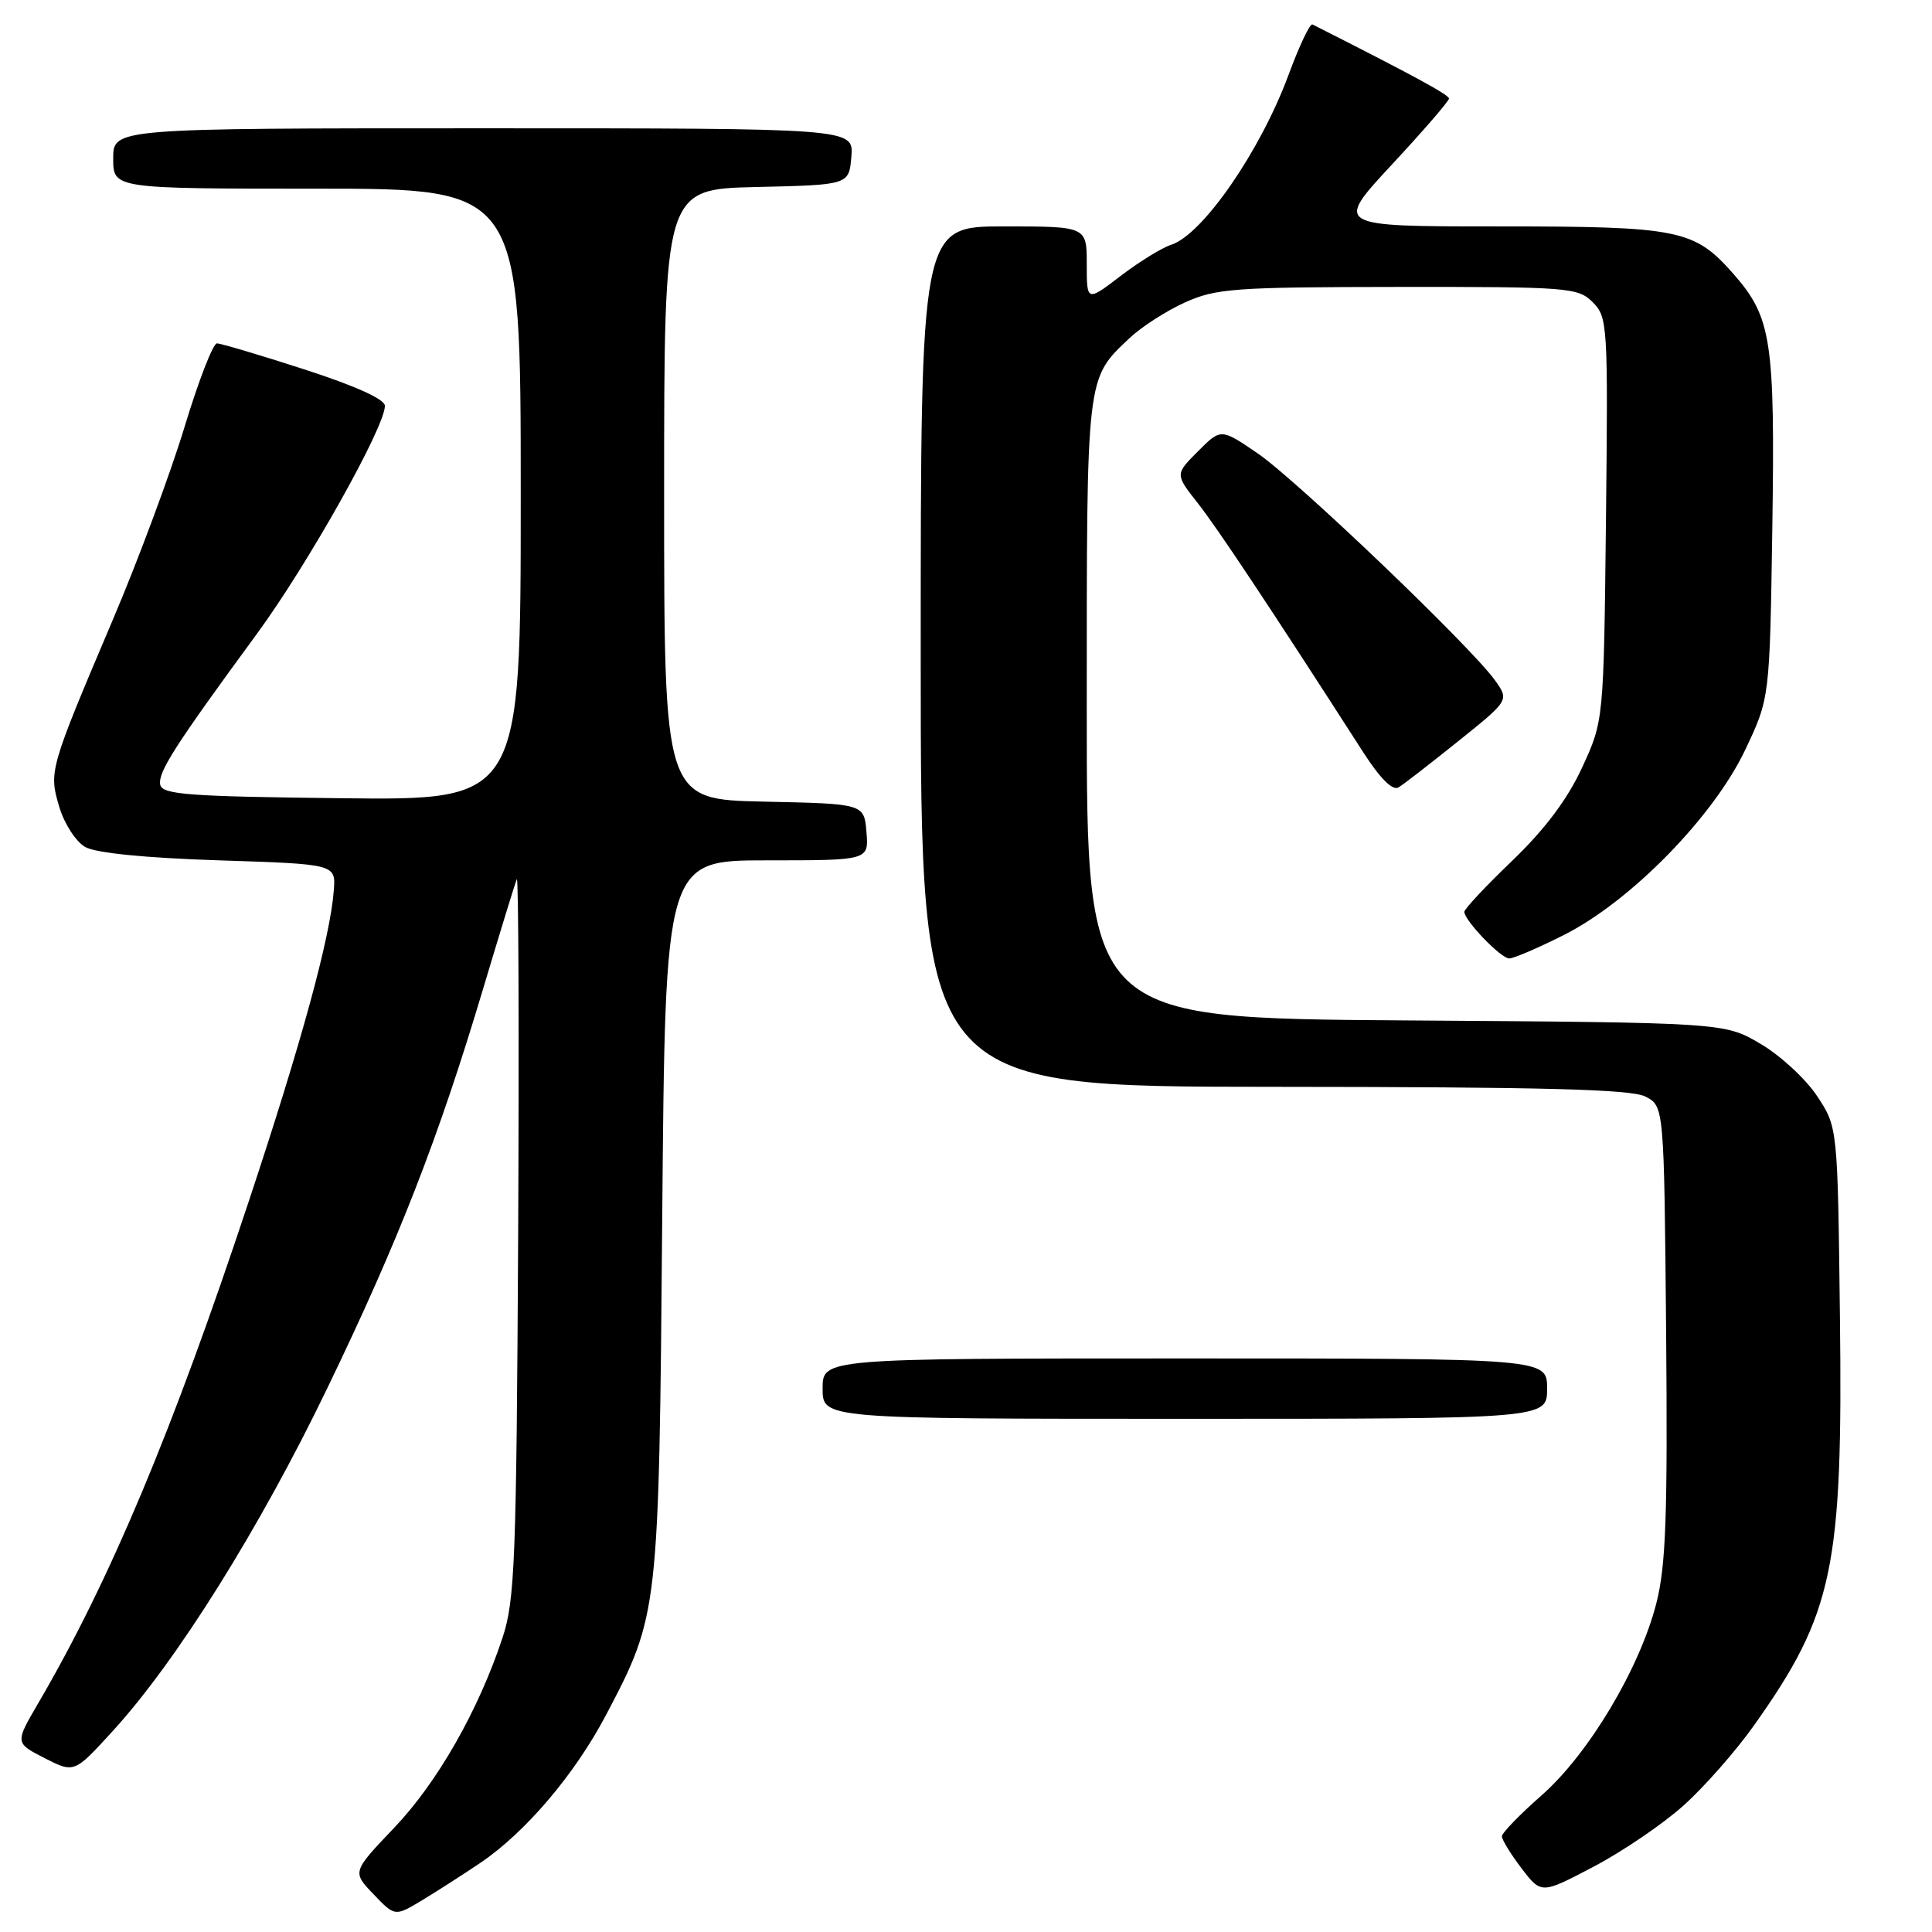 <?xml version="1.0" encoding="UTF-8" standalone="no"?>
<!DOCTYPE svg PUBLIC "-//W3C//DTD SVG 1.1//EN" "http://www.w3.org/Graphics/SVG/1.1/DTD/svg11.dtd" >
<svg xmlns="http://www.w3.org/2000/svg" xmlns:xlink="http://www.w3.org/1999/xlink" version="1.1" viewBox="0 0 256 256">
 <g >
 <path fill="currentColor"
d=" M 63.62 246.86 C 69.62 242.81 76.16 235.12 80.31 227.23 C 87.29 213.94 87.31 213.78 87.75 161.25 C 88.15 114.00 88.15 114.00 101.64 114.00 C 115.12 114.00 115.12 114.00 114.81 110.25 C 114.50 106.50 114.50 106.50 101.25 106.22 C 88.00 105.94 88.00 105.94 88.00 65.50 C 88.00 25.06 88.00 25.06 100.25 24.78 C 112.50 24.50 112.50 24.50 112.81 20.75 C 113.12 17.00 113.12 17.00 64.06 17.00 C 15.00 17.00 15.00 17.00 15.00 21.00 C 15.00 25.00 15.00 25.00 42.00 25.00 C 69.00 25.00 69.00 25.00 69.00 65.52 C 69.00 106.04 69.00 106.04 45.26 105.77 C 24.88 105.54 21.48 105.28 21.23 103.97 C 20.92 102.32 23.14 98.85 34.03 84.00 C 40.79 74.79 51.00 56.60 51.00 53.78 C 51.00 52.90 47.11 51.14 40.34 48.95 C 34.47 47.05 29.25 45.50 28.74 45.50 C 28.23 45.50 26.30 50.47 24.46 56.55 C 22.62 62.62 18.36 74.10 14.98 82.05 C 6.50 102.02 6.45 102.22 7.87 106.97 C 8.53 109.17 10.07 111.54 11.29 112.23 C 12.69 113.03 19.20 113.68 29.00 114.00 C 44.50 114.50 44.50 114.50 44.23 118.00 C 43.75 124.23 39.98 138.05 32.98 159.13 C 22.86 189.66 14.56 209.45 5.04 225.73 C 1.99 230.95 1.99 230.95 5.91 232.96 C 9.84 234.96 9.84 234.96 14.94 229.37 C 23.37 220.16 34.41 202.52 43.35 183.98 C 52.81 164.40 58.09 150.85 64.02 131.00 C 66.24 123.58 68.24 117.05 68.48 116.50 C 68.71 115.95 68.79 137.10 68.66 163.50 C 68.43 206.76 68.23 212.04 66.59 217.00 C 63.41 226.62 57.96 236.19 52.22 242.20 C 46.66 248.04 46.66 248.04 49.50 251.00 C 52.33 253.96 52.33 253.96 55.92 251.80 C 57.89 250.61 61.35 248.39 63.62 246.86 Z  M 223.11 239.21 C 225.85 236.75 230.04 231.98 232.42 228.62 C 242.94 213.77 244.20 207.77 243.80 174.40 C 243.50 149.35 243.50 149.35 240.77 145.23 C 239.27 142.96 235.90 139.85 233.27 138.31 C 228.50 135.50 228.50 135.50 186.25 135.21 C 144.00 134.92 144.00 134.92 144.00 93.91 C 144.00 49.42 143.90 50.27 149.66 44.81 C 151.22 43.33 154.53 41.20 157.00 40.08 C 161.12 38.22 163.52 38.04 185.25 38.02 C 207.86 38.00 209.10 38.10 211.05 40.05 C 213.02 42.02 213.08 43.02 212.80 68.80 C 212.50 95.50 212.50 95.50 209.64 101.70 C 207.69 105.92 204.73 109.86 200.39 114.04 C 196.87 117.41 194.01 120.47 194.03 120.83 C 194.09 122.03 198.88 127.00 199.98 127.00 C 200.57 127.00 203.86 125.59 207.28 123.86 C 216.09 119.41 227.06 108.20 231.25 99.36 C 234.50 92.50 234.50 92.50 234.84 70.01 C 235.21 45.11 234.74 42.06 229.72 36.33 C 224.50 30.39 222.59 30.00 198.45 30.00 C 176.83 30.00 176.83 30.00 184.41 21.83 C 188.59 17.34 192.00 13.39 192.00 13.06 C 192.00 12.56 187.18 9.95 173.91 3.24 C 173.58 3.07 172.15 6.09 170.73 9.94 C 167.01 20.01 159.33 31.13 155.17 32.44 C 153.96 32.83 150.94 34.69 148.48 36.57 C 144.00 39.99 144.00 39.99 144.00 34.99 C 144.00 30.00 144.00 30.00 133.00 30.00 C 122.00 30.00 122.00 30.00 122.00 87.00 C 122.00 144.00 122.00 144.00 168.75 144.01 C 204.42 144.03 216.09 144.33 218.00 145.29 C 220.50 146.56 220.50 146.56 220.77 176.45 C 220.98 200.84 220.74 207.45 219.48 212.42 C 217.27 221.08 210.50 232.42 204.26 237.90 C 201.38 240.43 199.02 242.87 199.01 243.32 C 199.01 243.77 200.18 245.68 201.61 247.56 C 204.23 250.99 204.23 250.99 211.19 247.33 C 215.01 245.32 220.38 241.67 223.11 239.21 Z  M 205.00 184.00 C 205.00 180.00 205.00 180.00 157.00 180.00 C 109.00 180.00 109.00 180.00 109.00 184.00 C 109.00 188.00 109.00 188.00 157.00 188.00 C 205.00 188.00 205.00 188.00 205.00 184.00 Z  M 193.24 98.20 C 199.98 92.79 199.98 92.79 198.09 90.14 C 194.89 85.67 171.79 63.58 166.64 60.07 C 161.78 56.75 161.78 56.75 158.74 59.80 C 155.70 62.84 155.70 62.84 158.71 66.67 C 161.33 70.00 168.18 80.30 180.70 99.78 C 182.87 103.14 184.53 104.80 185.30 104.34 C 185.96 103.95 189.53 101.18 193.24 98.20 Z "/>
</g>
</svg>